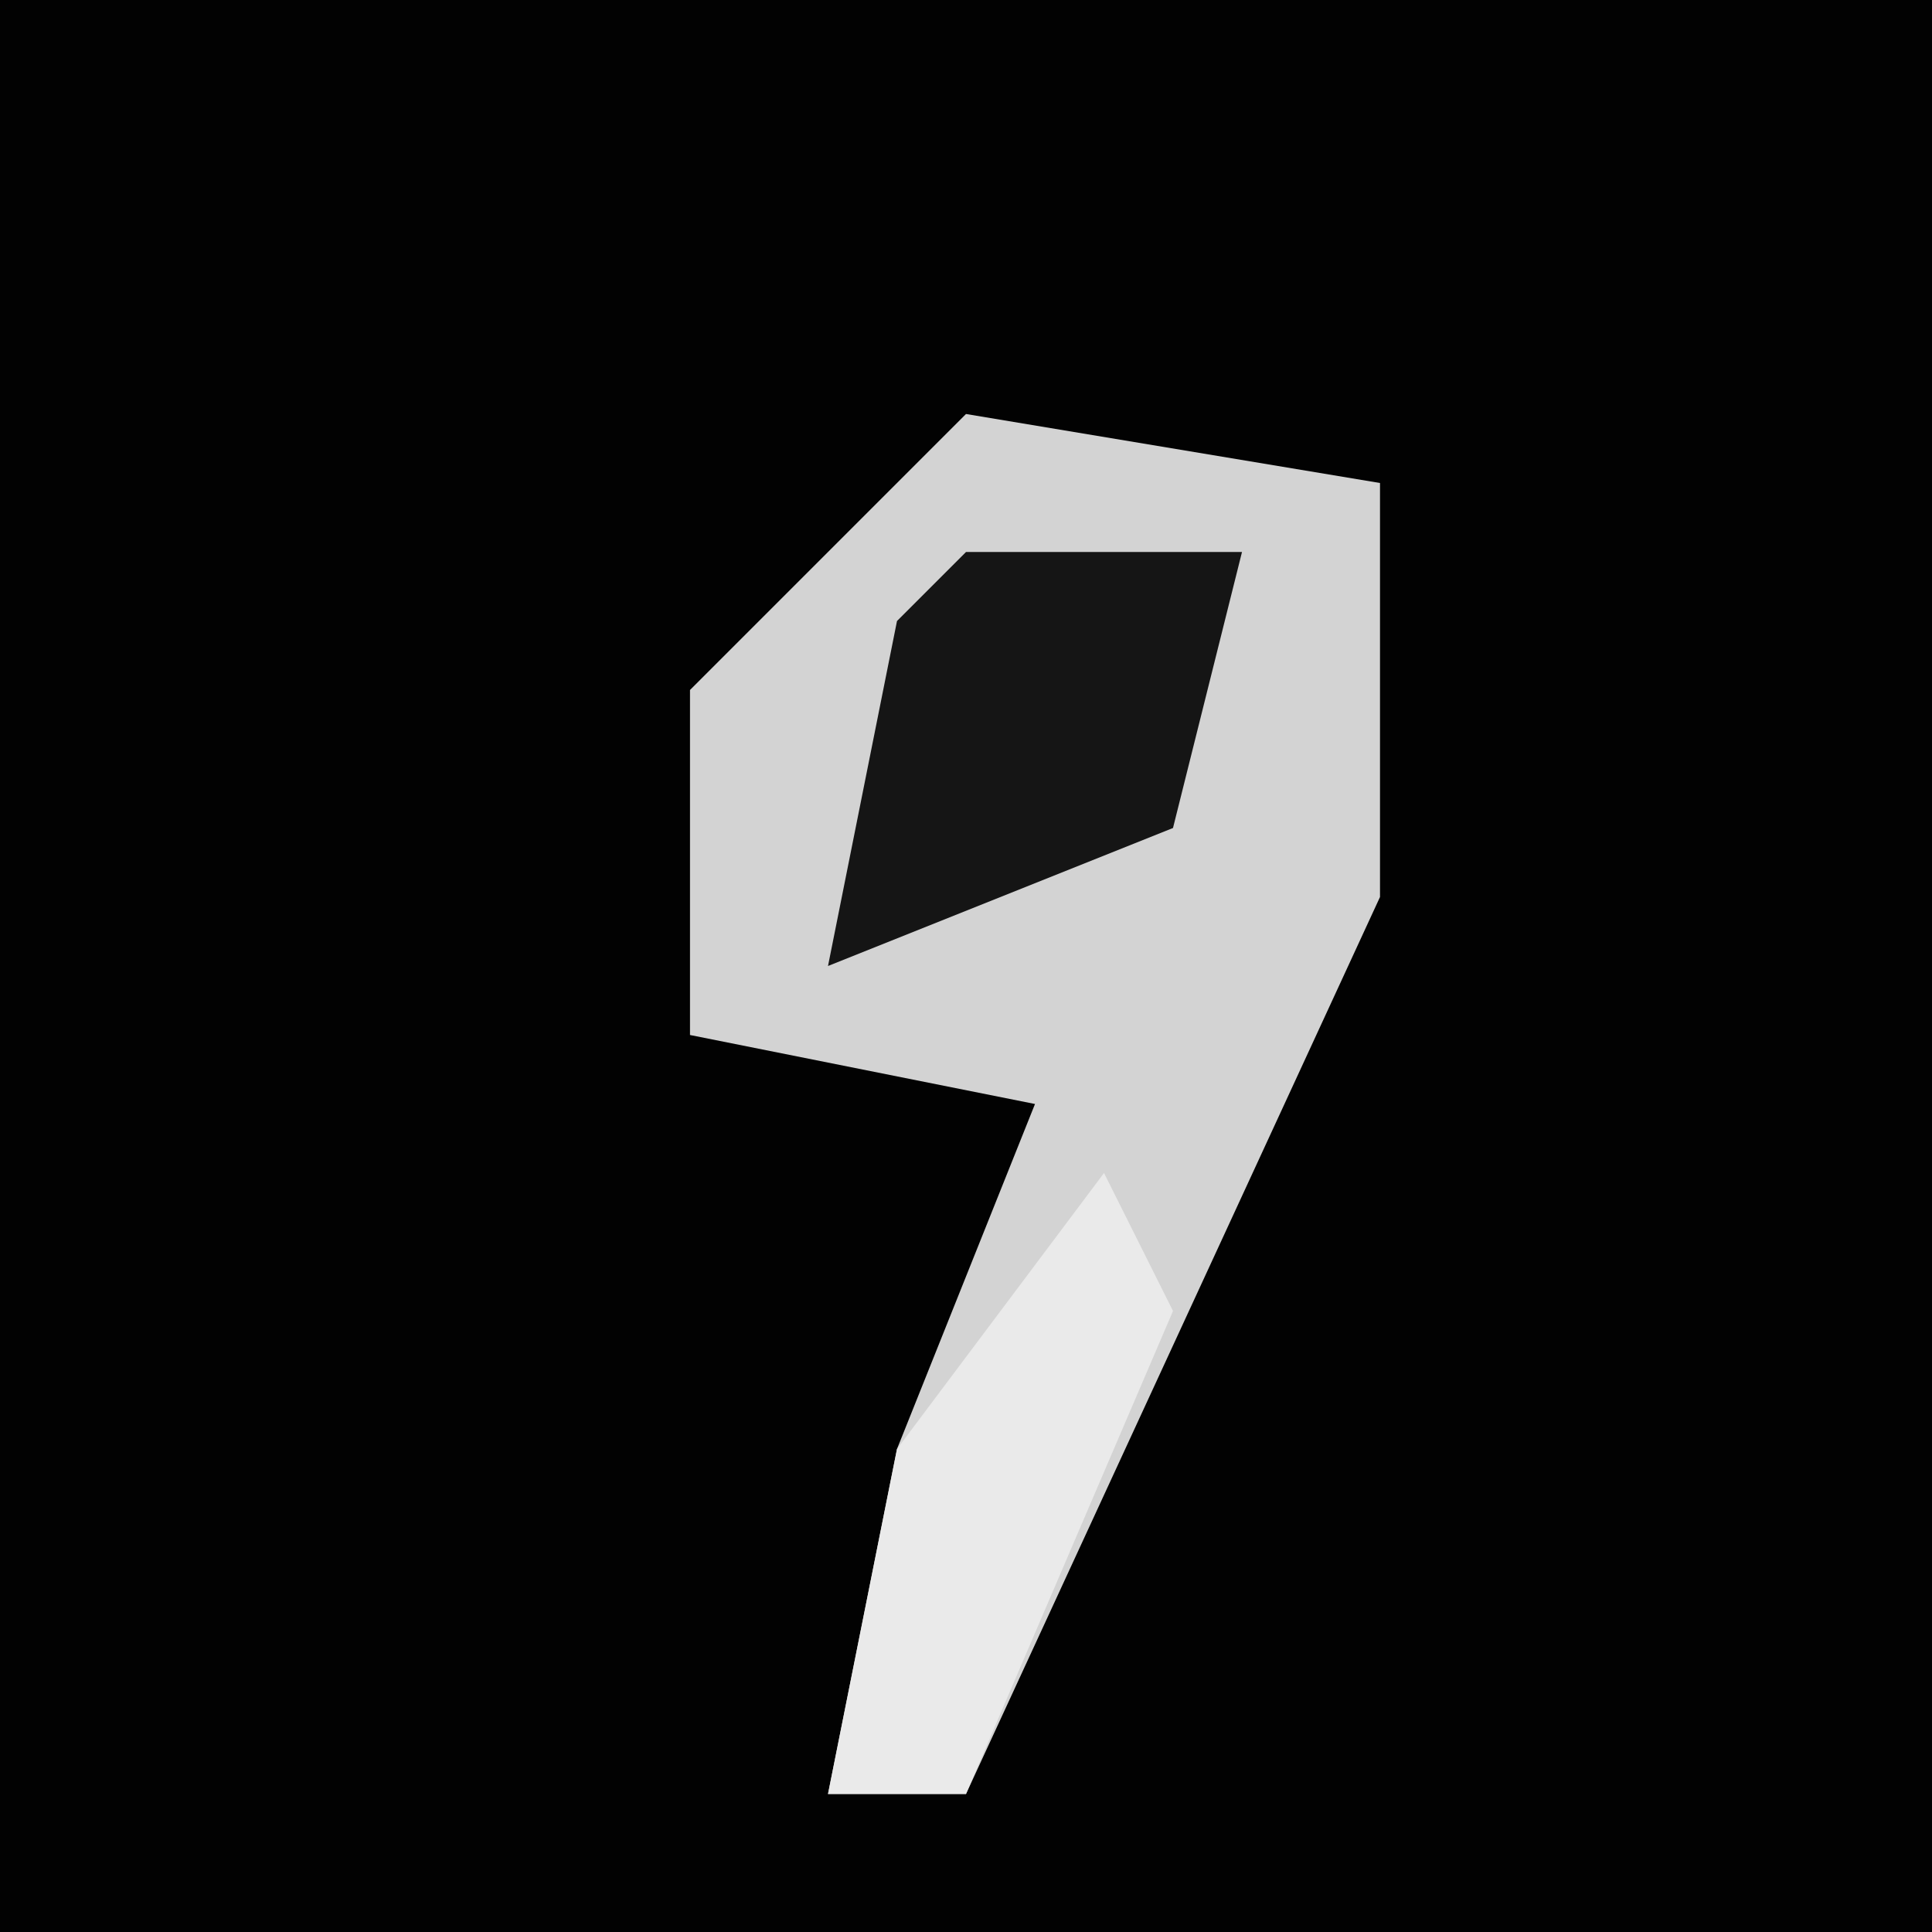 <?xml version="1.0" encoding="UTF-8"?>
<svg version="1.1" xmlns="http://www.w3.org/2000/svg" width="28" height="28">
<path d="M0,0 L28,0 L28,28 L0,28 Z " fill="#020202" transform="translate(0,0)"/>
<path d="M0,0 L6,1 L6,7 L0,20 L-2,20 L-1,15 L1,10 L-4,9 L-4,4 Z " fill="#D3D3D3" transform="translate(14,6)"/>
<path d="M0,0 L4,0 L3,4 L-2,6 L-1,1 Z " fill="#151515" transform="translate(14,8)"/>
<path d="M0,0 L1,2 L-2,9 L-4,9 L-3,4 Z " fill="#EAEAEA" transform="translate(16,17)"/>
</svg>
